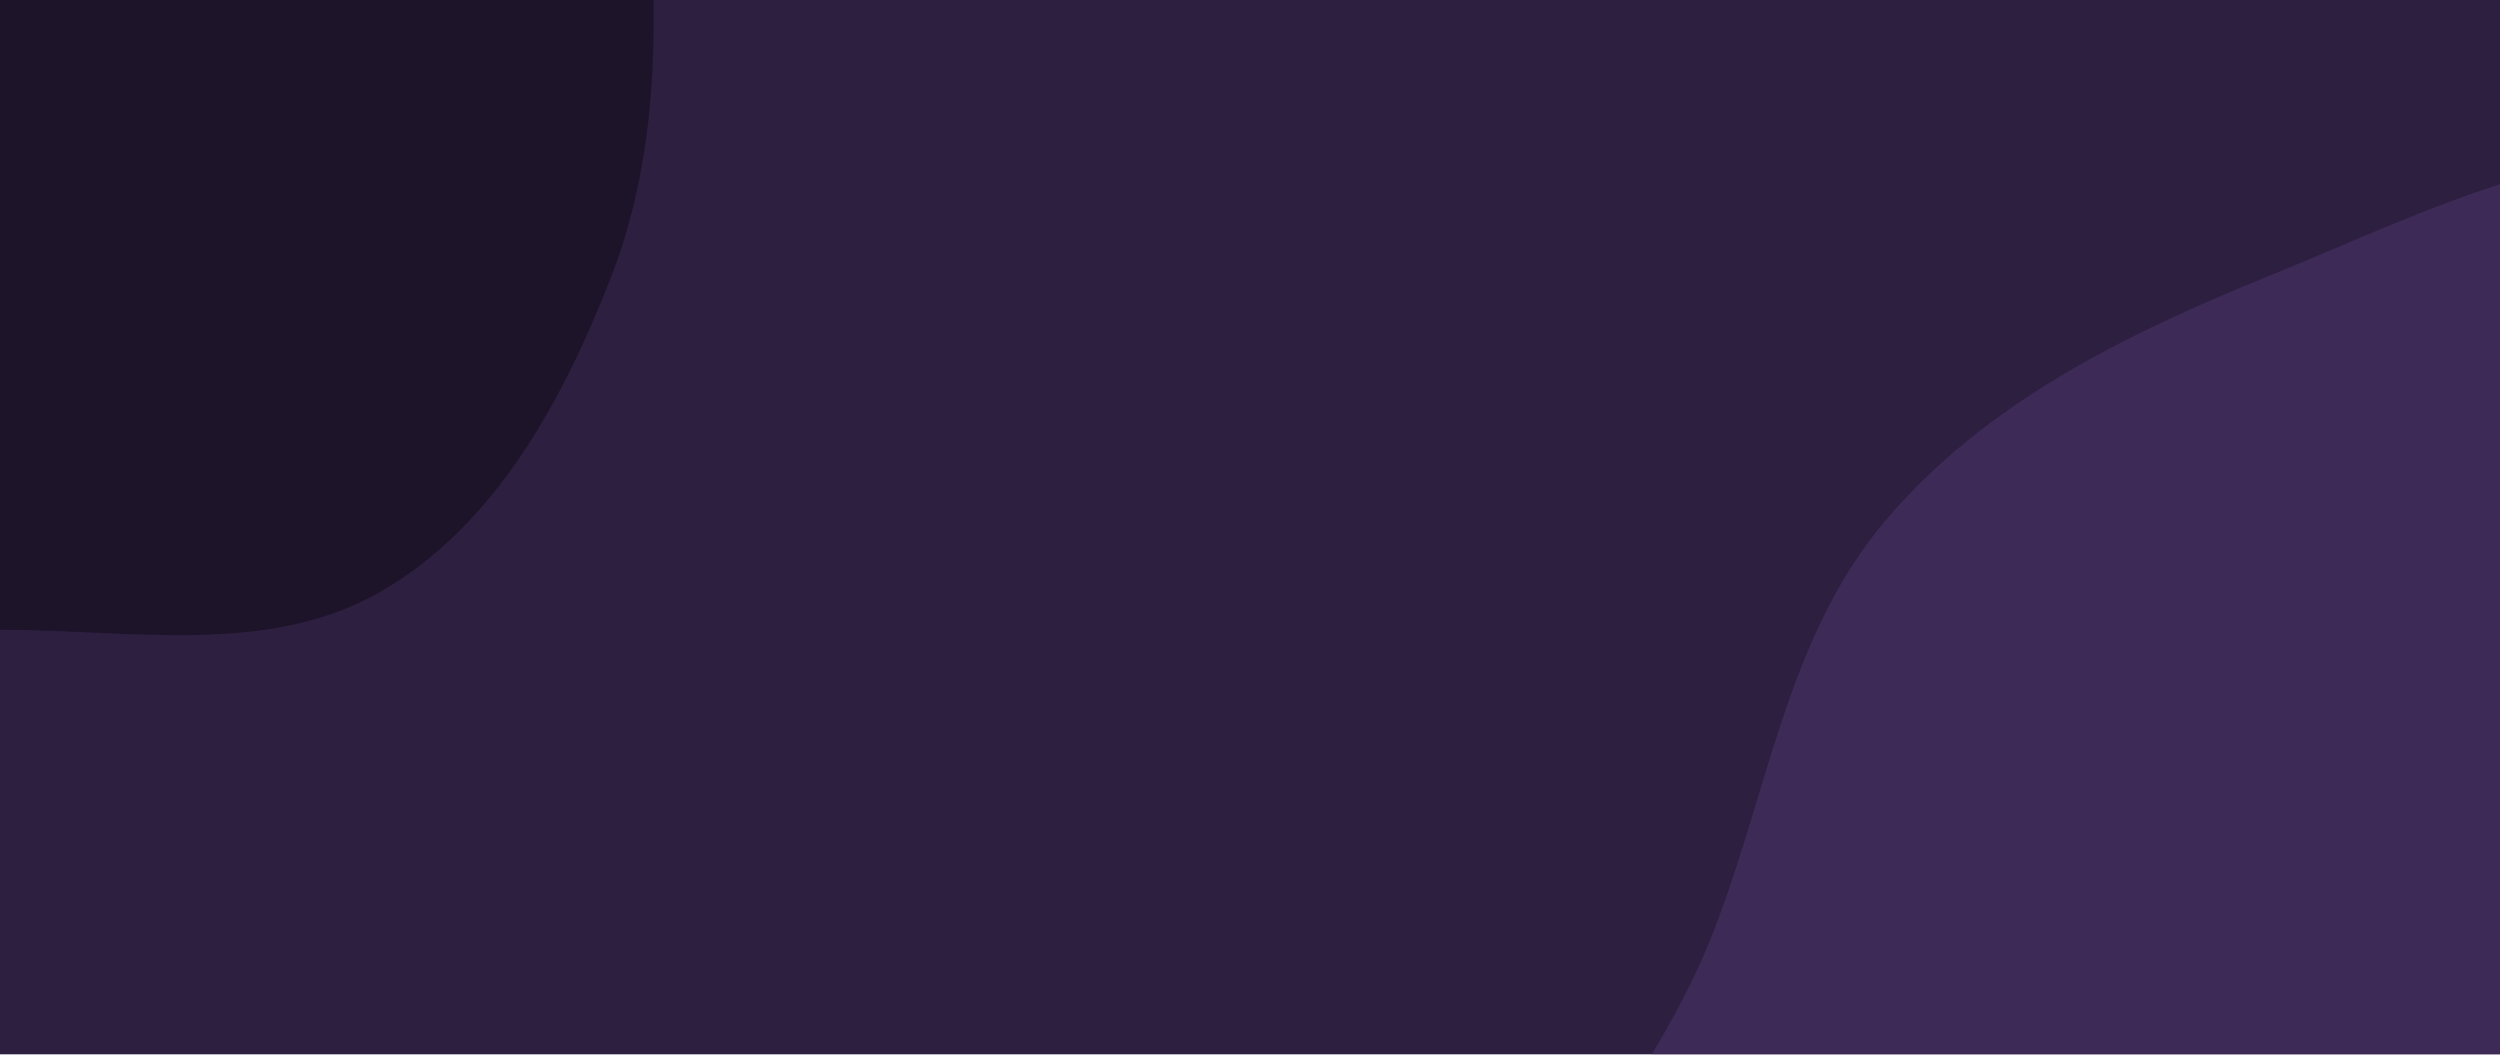 <svg xmlns="http://www.w3.org/2000/svg" version="1.1" xmlns:xlink="http://www.w3.org/1999/xlink" xmlns:svgjs="http://svgjs.com/svgjs" width="2560" height="1080" preserveAspectRatio="none" viewBox="0 0 2560 1080"><g mask="url(&quot;#SvgjsMask1051&quot;)" fill="none"><rect width="2560" height="1080" x="0" y="0" fill="rgba(45, 31, 64, 1)"></rect><path d="M0,644.91C133.164,644.601,274.024,672.399,389.462,606.015C506.795,538.541,575.65,411.465,625.065,285.458C672.646,164.129,674.53,34.391,664.591,-95.554C654.034,-233.571,659.353,-388.252,565.735,-490.212C472.525,-591.729,314.935,-583.42,182.292,-620.831C51.305,-657.774,-74.524,-734.934,-208.017,-708.44C-345.784,-681.098,-477.512,-596.607,-548.985,-475.698C-617.144,-360.395,-552.719,-214.652,-577.697,-83.06C-604.4,57.618,-737.38,181.446,-699.956,319.659C-662.364,458.493,-521.064,547.214,-390.625,607.825C-269.559,664.081,-133.498,645.22,0,644.91" fill="#1d142a"></path><path d="M2560 1887.235C2769.675 1901.588 2970.504 2102.268 3163.497 2019.06 3352.988 1937.362 3380.73 1681.643 3469.224 1495.229 3559.184 1305.727 3739.114 1121.059 3686.152 918.084 3632.718 713.297 3372.761 653.041 3213.196 514.002 3080.538 398.408 2997.508 214.259 2827.289 169.698 2658.099 125.406 2487.625 215.849 2325.579 281.636 2177.634 341.698 2032.805 411.926 1929.901 534.016 1827.836 655.11 1810.067 816.807 1750.743 963.646 1669.533 1164.658 1461.741 1346.714 1516.855 1556.388 1570.709 1761.269 1805.435 1875.876 2007.363 1939.92 2187.398 1997.02 2371.568 1874.336 2560 1887.235" fill="#3d2a56"></path></g><defs><mask id="SvgjsMask1051"><rect width="2560" height="1080" fill="#ffffff"></rect></mask></defs></svg>